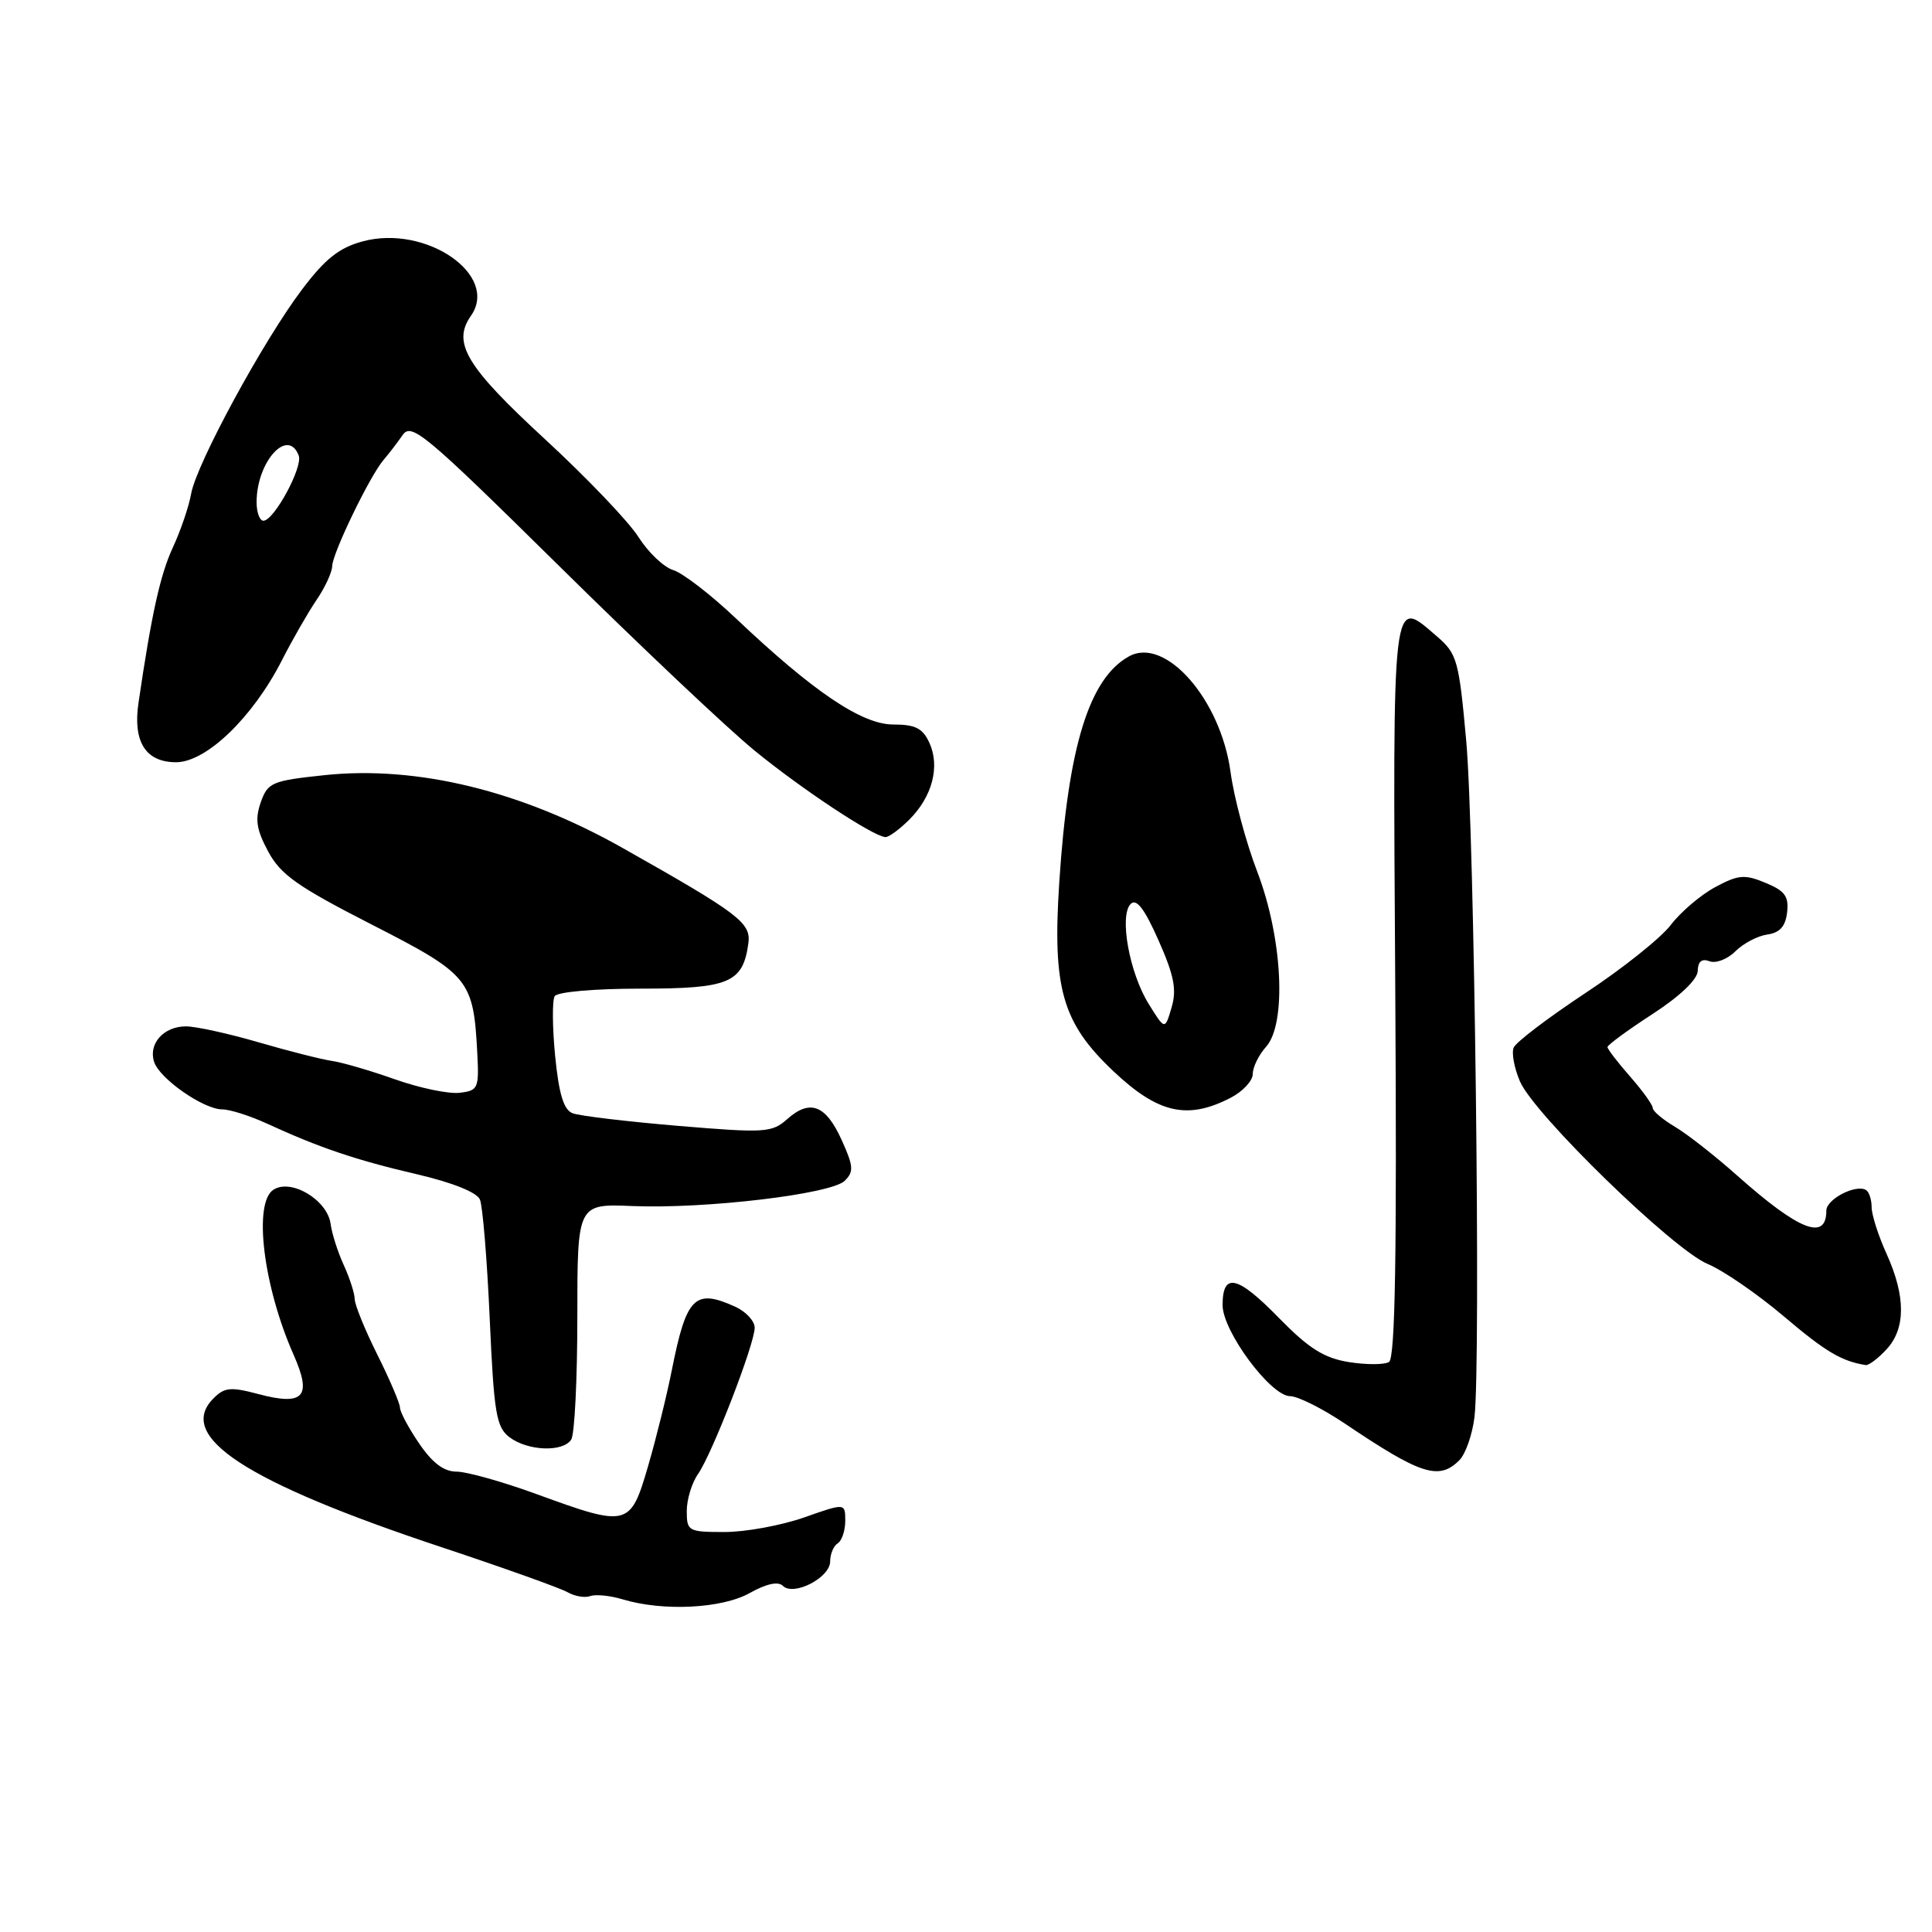 <?xml version="1.0" encoding="UTF-8" standalone="no"?>
<!DOCTYPE svg PUBLIC "-//W3C//DTD SVG 1.1//EN" "http://www.w3.org/Graphics/SVG/1.1/DTD/svg11.dtd" >
<svg xmlns="http://www.w3.org/2000/svg" xmlns:xlink="http://www.w3.org/1999/xlink" version="1.1" viewBox="0 0 256 256">
 <g >
 <path fill="currentColor"
d=" M 99.35 211.08 C 101.55 209.85 103.11 209.51 103.73 210.13 C 105.15 211.55 110.00 209.05 110.00 206.90 C 110.00 205.92 110.45 204.84 111.00 204.50 C 111.55 204.16 112.00 202.82 112.00 201.52 C 112.00 199.15 112.00 199.15 106.52 201.08 C 103.51 202.13 98.79 203.00 96.02 203.00 C 91.20 203.00 91.00 202.89 91.00 200.22 C 91.00 198.69 91.67 196.49 92.49 195.32 C 94.36 192.65 100.00 178.09 100.00 175.93 C 100.00 175.05 98.85 173.80 97.45 173.16 C 92.07 170.71 90.96 171.81 89.03 181.50 C 88.38 184.80 86.96 190.54 85.88 194.25 C 83.53 202.32 83.22 202.40 71.16 198.00 C 66.64 196.35 61.85 195.00 60.51 195.00 C 58.82 195.00 57.30 193.86 55.54 191.27 C 54.14 189.22 53.00 187.08 53.00 186.52 C 52.99 185.96 51.65 182.80 50.00 179.50 C 48.35 176.20 47.01 172.89 47.00 172.15 C 47.00 171.41 46.35 169.38 45.56 167.65 C 44.76 165.92 43.98 163.46 43.81 162.18 C 43.39 159.01 38.59 156.13 36.24 157.64 C 33.53 159.37 34.88 170.43 38.91 179.53 C 41.37 185.09 40.26 186.32 34.23 184.72 C 30.59 183.75 29.75 183.82 28.30 185.28 C 23.25 190.32 32.51 196.37 58.50 205.01 C 66.75 207.75 74.27 210.44 75.21 210.98 C 76.15 211.52 77.50 211.75 78.21 211.49 C 78.92 211.23 80.85 211.42 82.50 211.92 C 87.84 213.54 95.68 213.15 99.35 211.08 Z  M 193.37 193.49 C 194.20 192.66 195.10 190.07 195.38 187.74 C 196.23 180.45 195.37 110.07 194.28 98.14 C 193.32 87.51 193.07 86.62 190.43 84.35 C 184.38 79.16 184.55 77.69 184.88 131.14 C 185.10 166.45 184.87 179.96 184.05 180.47 C 183.43 180.85 181.03 180.85 178.71 180.48 C 175.41 179.94 173.40 178.66 169.42 174.59 C 163.95 168.99 162.00 168.56 162.00 172.94 C 162.00 176.40 168.38 185.00 170.95 185.00 C 171.96 185.00 175.20 186.62 178.14 188.59 C 188.29 195.43 190.67 196.19 193.37 193.49 Z  M 75.69 190.75 C 76.14 190.06 76.50 182.75 76.50 174.50 C 76.50 159.50 76.50 159.50 83.85 159.81 C 93.48 160.20 110.11 158.23 111.92 156.47 C 113.15 155.27 113.10 154.54 111.54 151.09 C 109.43 146.41 107.34 145.60 104.32 148.28 C 102.28 150.09 101.40 150.15 89.82 149.18 C 83.05 148.61 76.77 147.86 75.87 147.51 C 74.69 147.05 74.06 144.98 73.56 139.94 C 73.19 136.13 73.16 132.55 73.50 132.00 C 73.85 131.43 78.78 131.00 84.90 131.00 C 96.62 131.00 98.44 130.24 99.16 125.01 C 99.53 122.28 98.00 121.11 82.50 112.36 C 69.11 104.80 55.29 101.42 43.02 102.71 C 36.02 103.45 35.48 103.68 34.55 106.32 C 33.77 108.56 33.97 109.91 35.53 112.82 C 37.18 115.90 39.42 117.48 49.24 122.50 C 62.19 129.12 62.73 129.78 63.24 139.50 C 63.49 144.23 63.36 144.52 60.88 144.80 C 59.43 144.97 55.61 144.17 52.38 143.03 C 49.14 141.88 45.38 140.78 44.00 140.58 C 42.62 140.38 38.24 139.27 34.26 138.11 C 30.28 136.95 25.95 136.00 24.64 136.00 C 21.69 136.00 19.64 138.29 20.42 140.70 C 21.13 142.93 26.98 147.00 29.45 147.00 C 30.46 147.00 33.13 147.85 35.39 148.89 C 42.31 152.07 47.17 153.72 55.22 155.59 C 59.94 156.69 63.19 157.99 63.59 158.94 C 63.96 159.80 64.54 166.90 64.89 174.72 C 65.45 187.30 65.76 189.11 67.51 190.44 C 69.94 192.27 74.59 192.45 75.69 190.75 Z  M 249.96 178.81 C 252.53 176.06 252.53 171.77 249.98 166.14 C 248.89 163.74 248.00 160.96 248.00 159.95 C 248.00 158.94 247.66 157.92 247.25 157.68 C 245.89 156.88 242.00 158.90 242.00 160.41 C 242.00 164.48 238.39 163.06 230.20 155.78 C 227.28 153.18 223.57 150.27 221.95 149.31 C 220.33 148.35 219.00 147.23 219.00 146.82 C 219.00 146.41 217.65 144.53 216.00 142.65 C 214.35 140.77 213.00 139.01 213.00 138.74 C 213.00 138.47 215.68 136.50 218.96 134.37 C 222.62 131.99 224.93 129.79 224.96 128.64 C 224.99 127.40 225.50 126.98 226.52 127.37 C 227.36 127.69 228.90 127.10 229.94 126.06 C 230.99 125.01 232.89 124.01 234.17 123.83 C 235.83 123.60 236.59 122.75 236.80 120.89 C 237.05 118.78 236.51 118.04 233.94 116.98 C 231.17 115.83 230.34 115.90 227.27 117.55 C 225.34 118.59 222.69 120.85 221.38 122.57 C 220.07 124.29 214.97 128.36 210.05 131.60 C 205.14 134.85 200.87 138.09 200.57 138.81 C 200.27 139.52 200.65 141.55 201.41 143.31 C 203.34 147.73 221.67 165.55 226.25 167.47 C 228.32 168.33 232.86 171.45 236.35 174.41 C 241.88 179.10 243.99 180.36 247.21 180.88 C 247.60 180.95 248.84 180.02 249.96 178.81 Z  M 163.05 145.47 C 164.67 144.64 166.00 143.21 166.00 142.30 C 166.00 141.40 166.79 139.78 167.75 138.72 C 170.52 135.65 169.95 124.26 166.59 115.50 C 165.11 111.65 163.51 105.70 163.05 102.27 C 161.74 92.67 154.43 84.33 149.62 86.96 C 144.33 89.86 141.54 98.87 140.36 116.89 C 139.44 130.97 140.74 135.52 147.52 141.93 C 153.45 147.54 157.34 148.42 163.05 145.47 Z  M 120.50 108.59 C 123.54 105.55 124.58 101.56 123.15 98.43 C 122.27 96.50 121.29 96.00 118.36 96.00 C 114.20 96.00 107.77 91.66 97.50 81.93 C 94.20 78.80 90.47 75.93 89.21 75.54 C 87.95 75.16 85.88 73.18 84.60 71.16 C 83.32 69.13 77.76 63.31 72.24 58.22 C 61.77 48.57 59.88 45.43 62.40 41.85 C 66.19 36.43 56.44 29.73 48.07 31.98 C 44.94 32.82 43.09 34.29 40.02 38.36 C 34.86 45.19 26.05 61.43 25.33 65.41 C 25.03 67.11 23.94 70.31 22.91 72.53 C 21.24 76.12 20.08 81.34 18.35 93.14 C 17.59 98.29 19.30 101.00 23.33 101.00 C 27.33 101.00 33.49 95.07 37.35 87.50 C 38.75 84.75 40.82 81.15 41.94 79.50 C 43.07 77.85 44.00 75.83 44.02 75.00 C 44.07 73.26 49.04 62.99 50.85 60.91 C 51.52 60.13 52.64 58.67 53.35 57.65 C 54.51 55.96 56.29 57.44 74.06 74.97 C 84.75 85.52 96.42 96.55 100.00 99.47 C 106.19 104.53 115.59 110.76 117.30 110.92 C 117.73 110.97 119.18 109.91 120.50 108.59 Z  M 152.21 133.03 C 149.64 128.90 148.28 121.32 149.82 119.78 C 150.59 119.01 151.65 120.41 153.51 124.60 C 155.58 129.27 155.94 131.13 155.24 133.50 C 154.36 136.50 154.36 136.50 152.21 133.03 Z  M 34.00 66.55 C 34.00 61.18 38.14 56.59 39.58 60.36 C 40.17 61.87 36.31 69.00 34.90 69.00 C 34.41 69.00 34.00 67.90 34.00 66.55 Z "/>
</g>
</svg>